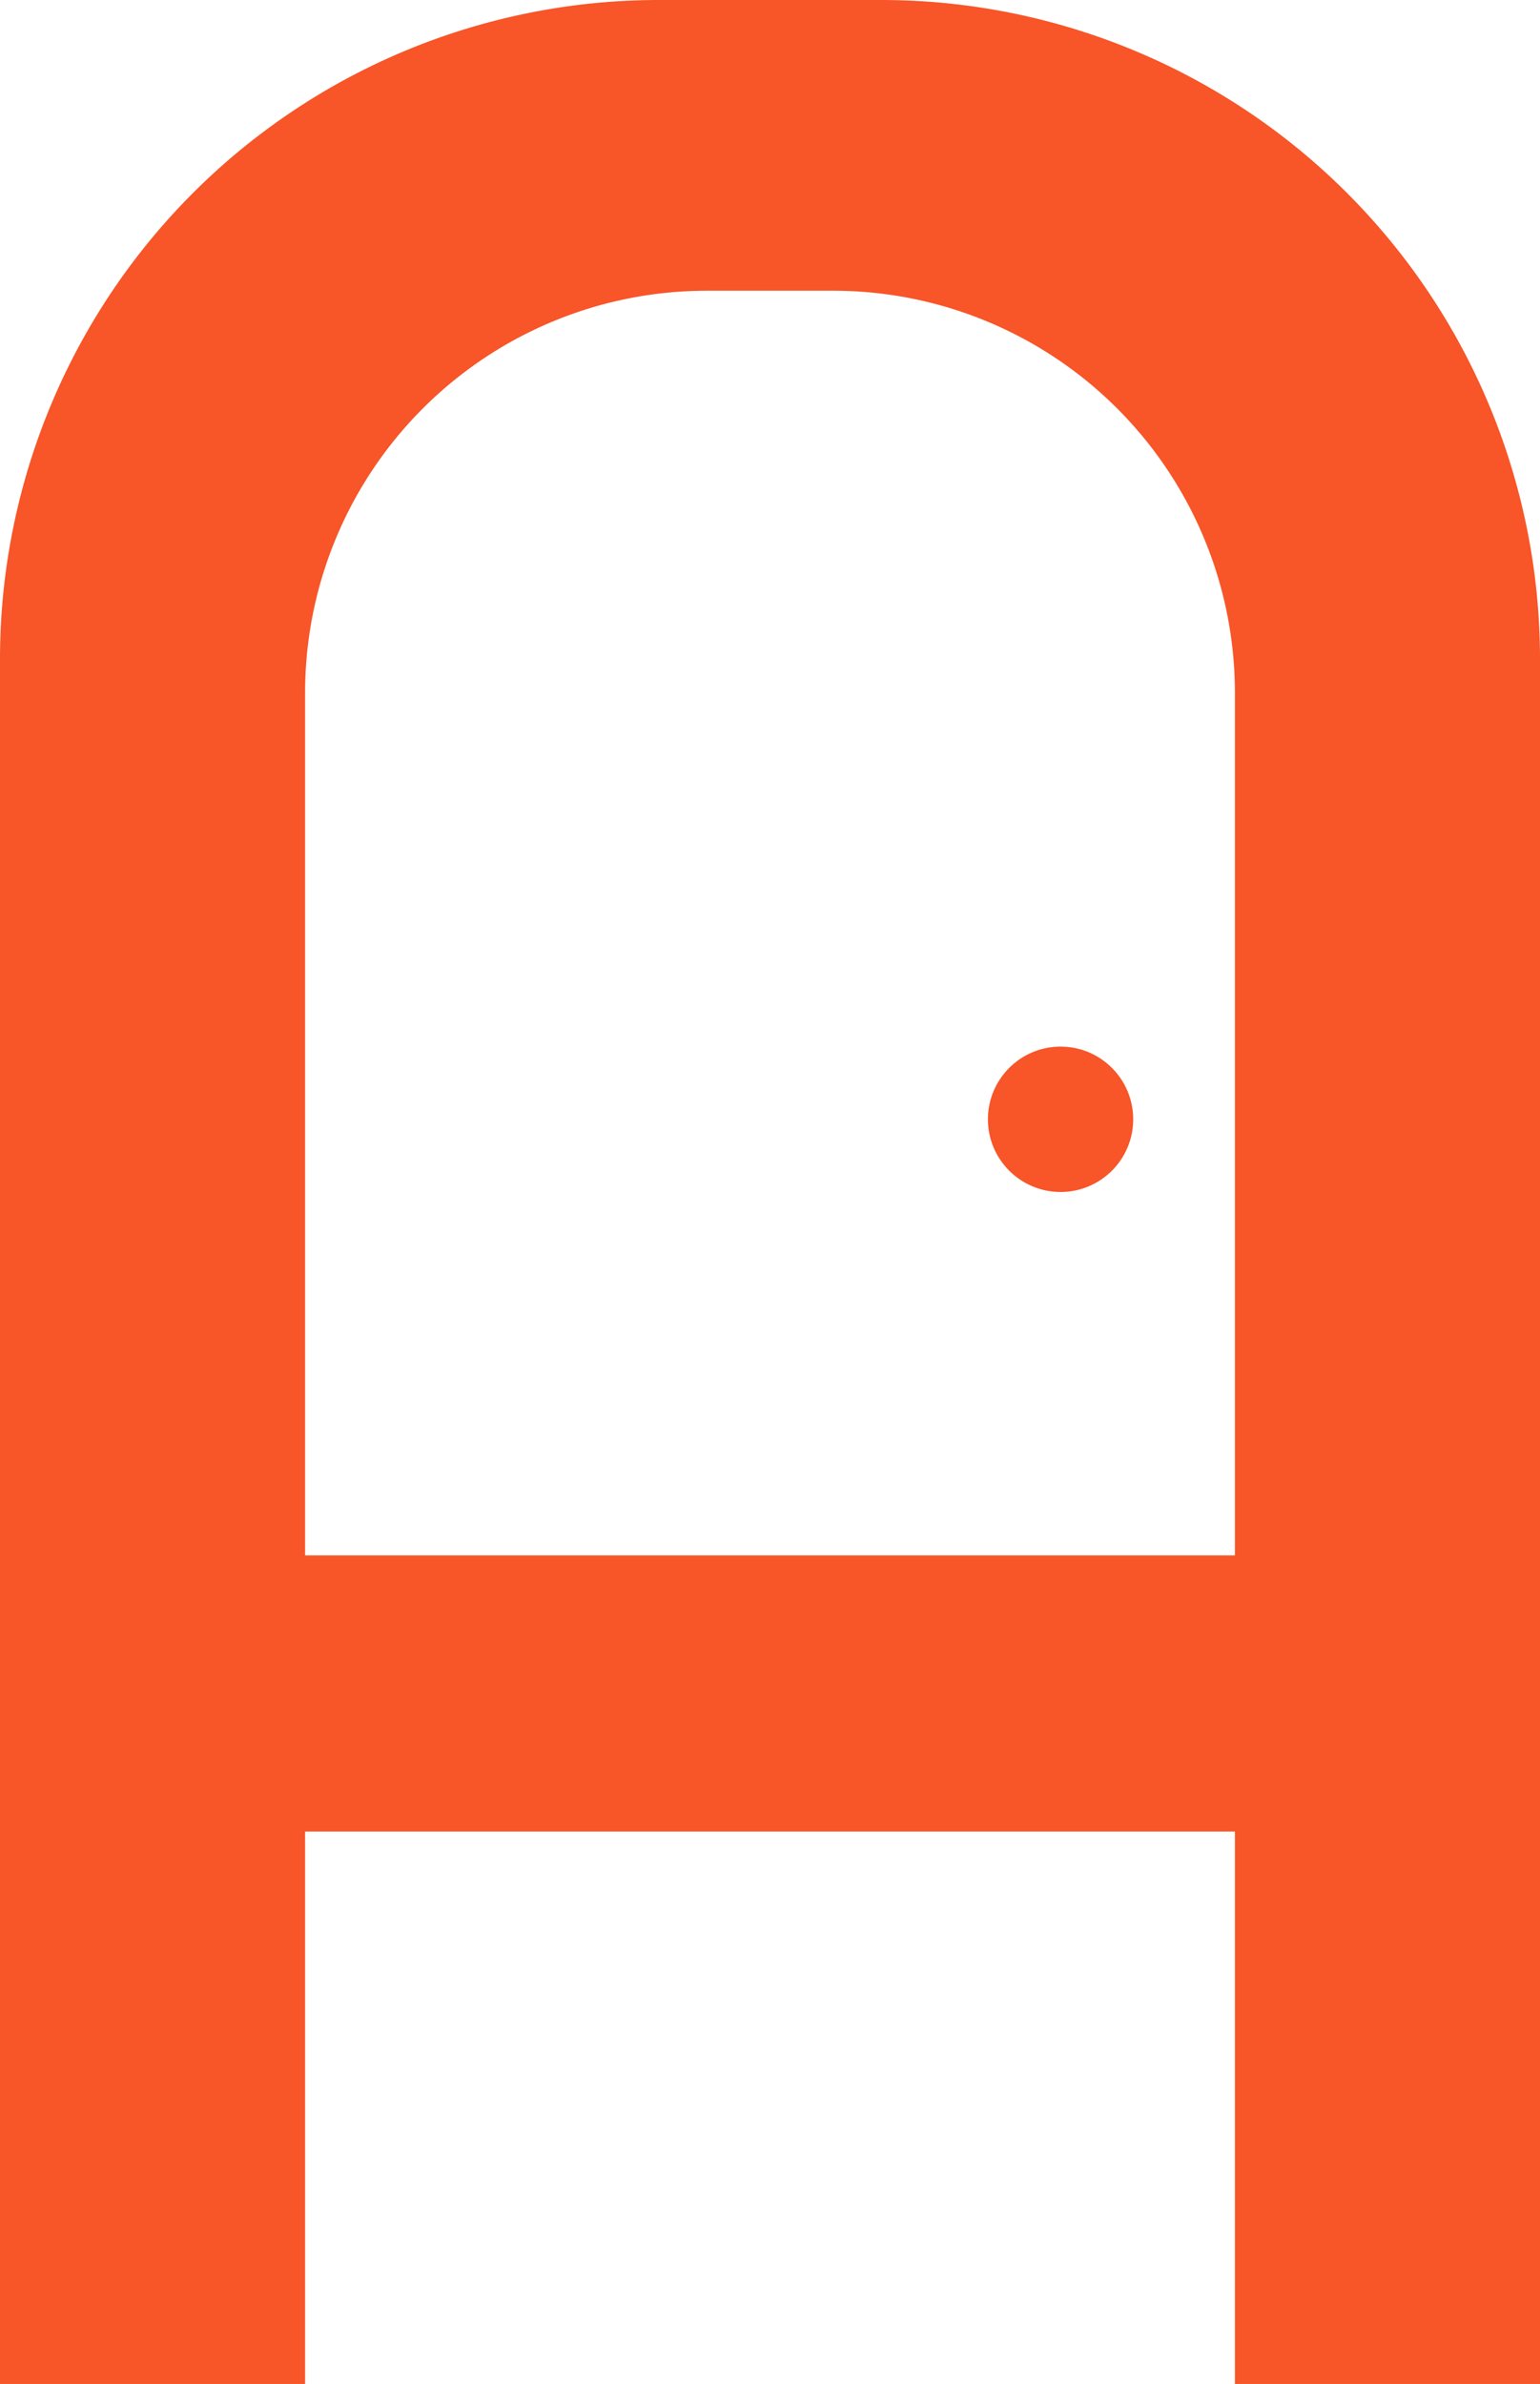 <svg xmlns="http://www.w3.org/2000/svg" viewBox="0 0 106 164"><defs><style>.cls-1{fill:#f85528;}</style></defs><title>Asset 12</title><g id="Layer_2" data-name="Layer 2"><g id="Layer_2-2" data-name="Layer 2"><circle class="cls-1" cx="73" cy="77" r="5"/><path class="cls-1" d="M60.66,0H45.34A45.34,45.34,0,0,0,0,45.34V164H21V126H85v38h21V45.34A45.34,45.34,0,0,0,60.66,0ZM85,107H21V47.66A27.66,27.66,0,0,1,48.66,20h8.68A27.66,27.66,0,0,1,85,47.66Z"/></g></g></svg>